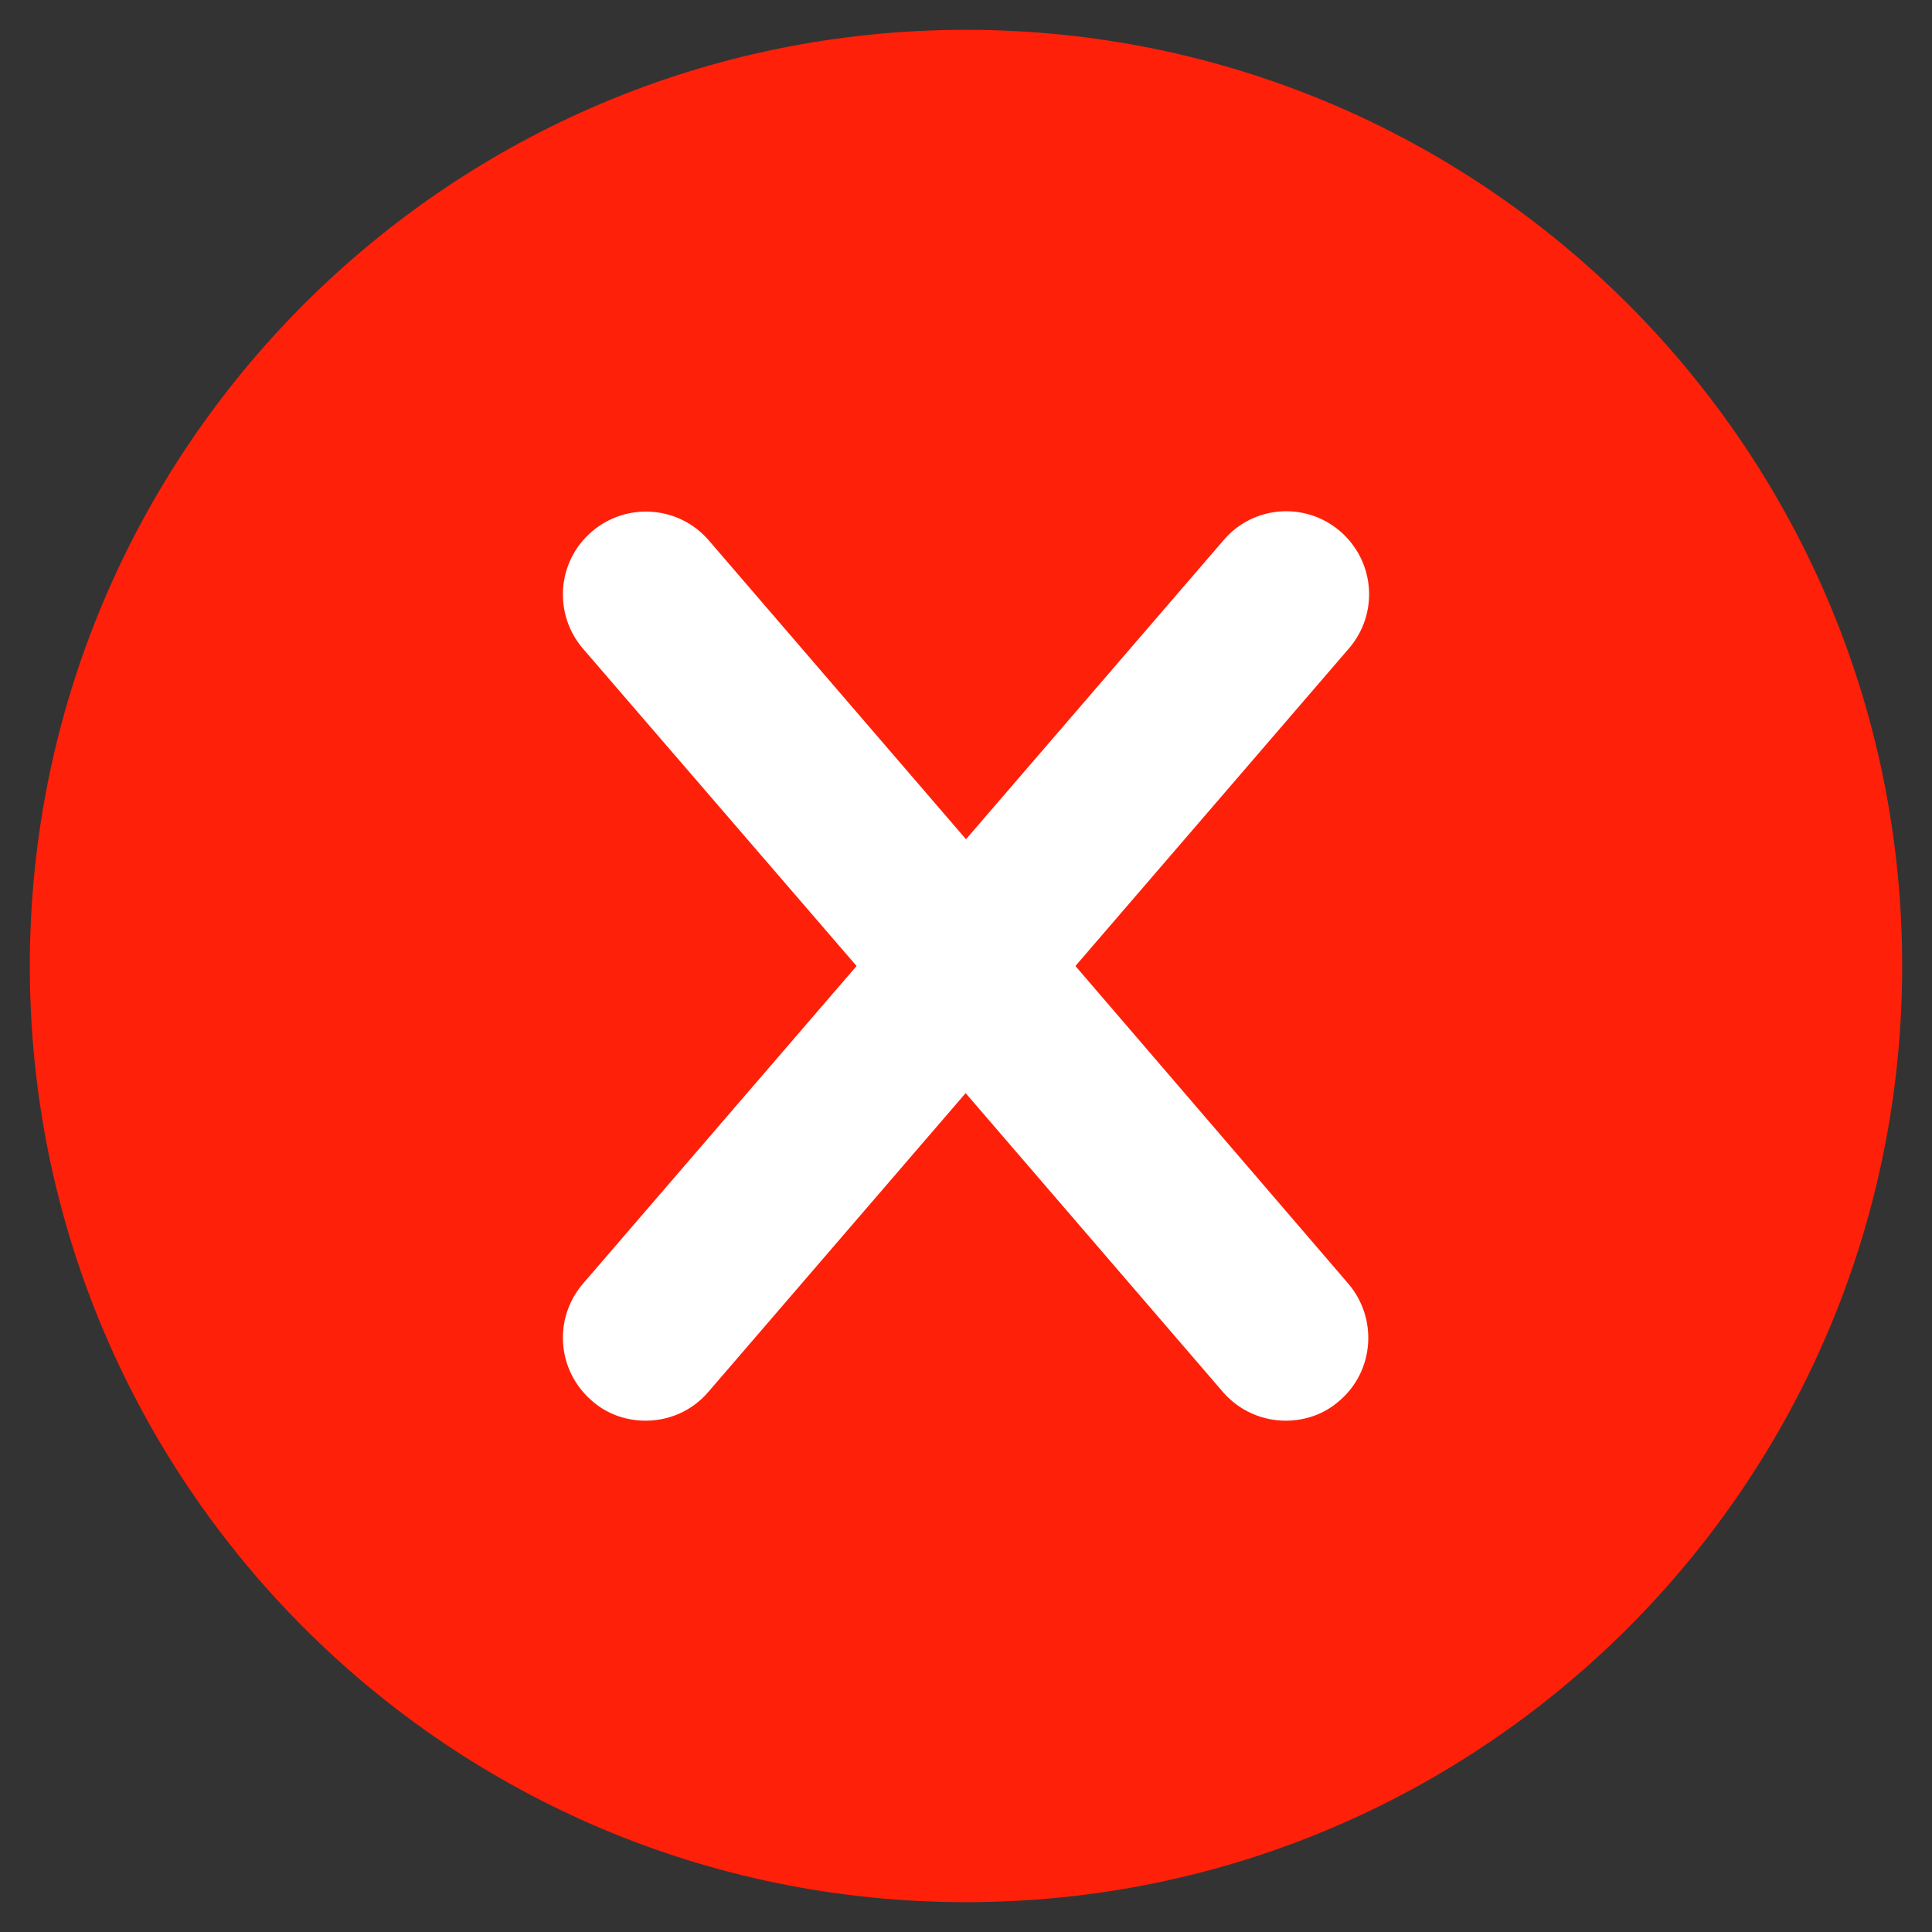 <?xml version="1.0" encoding="UTF-8"?>
<svg xmlns="http://www.w3.org/2000/svg" xmlns:xlink="http://www.w3.org/1999/xlink" viewBox="0 0 64 64" width="64px" height="64px">
<rect x="0" y="0" width="64" height="64" fill="#333333" stroke="none"/>
<g id="surface7777166">
<path style=" stroke:none;fill-rule:nonzero;fill:rgb(100%,12.549%,3.529%);fill-opacity:1;" d="M 63.012 32 C 63.012 14.875 49.125 0.988 32 0.988 C 14.875 0.988 0.988 14.875 0.988 32 C 0.988 49.125 14.875 63.012 32 63.012 C 49.125 63.012 63.012 49.125 63.012 32 Z M 63.012 32 "/>
<path style=" stroke:none;fill-rule:nonzero;fill:rgb(100%,100%,100%);fill-opacity:1;" d="M 35.625 32 L 44.688 21.477 C 45.676 20.324 45.551 18.602 44.398 17.602 C 43.25 16.613 41.523 16.738 40.539 17.887 L 32 27.801 L 23.477 17.898 C 22.488 16.75 20.75 16.625 19.602 17.613 C 18.449 18.602 18.324 20.336 19.312 21.488 L 28.375 32 L 19.312 42.523 C 18.324 43.676 18.449 45.398 19.602 46.398 C 20.113 46.852 20.75 47.062 21.387 47.062 C 22.164 47.062 22.926 46.738 23.461 46.113 L 31.988 36.211 L 40.512 46.113 C 41.051 46.738 41.824 47.062 42.586 47.062 C 43.227 47.062 43.863 46.852 44.375 46.398 C 45.523 45.414 45.648 43.676 44.664 42.523 Z M 35.625 32 "/>
</g>
</svg>

